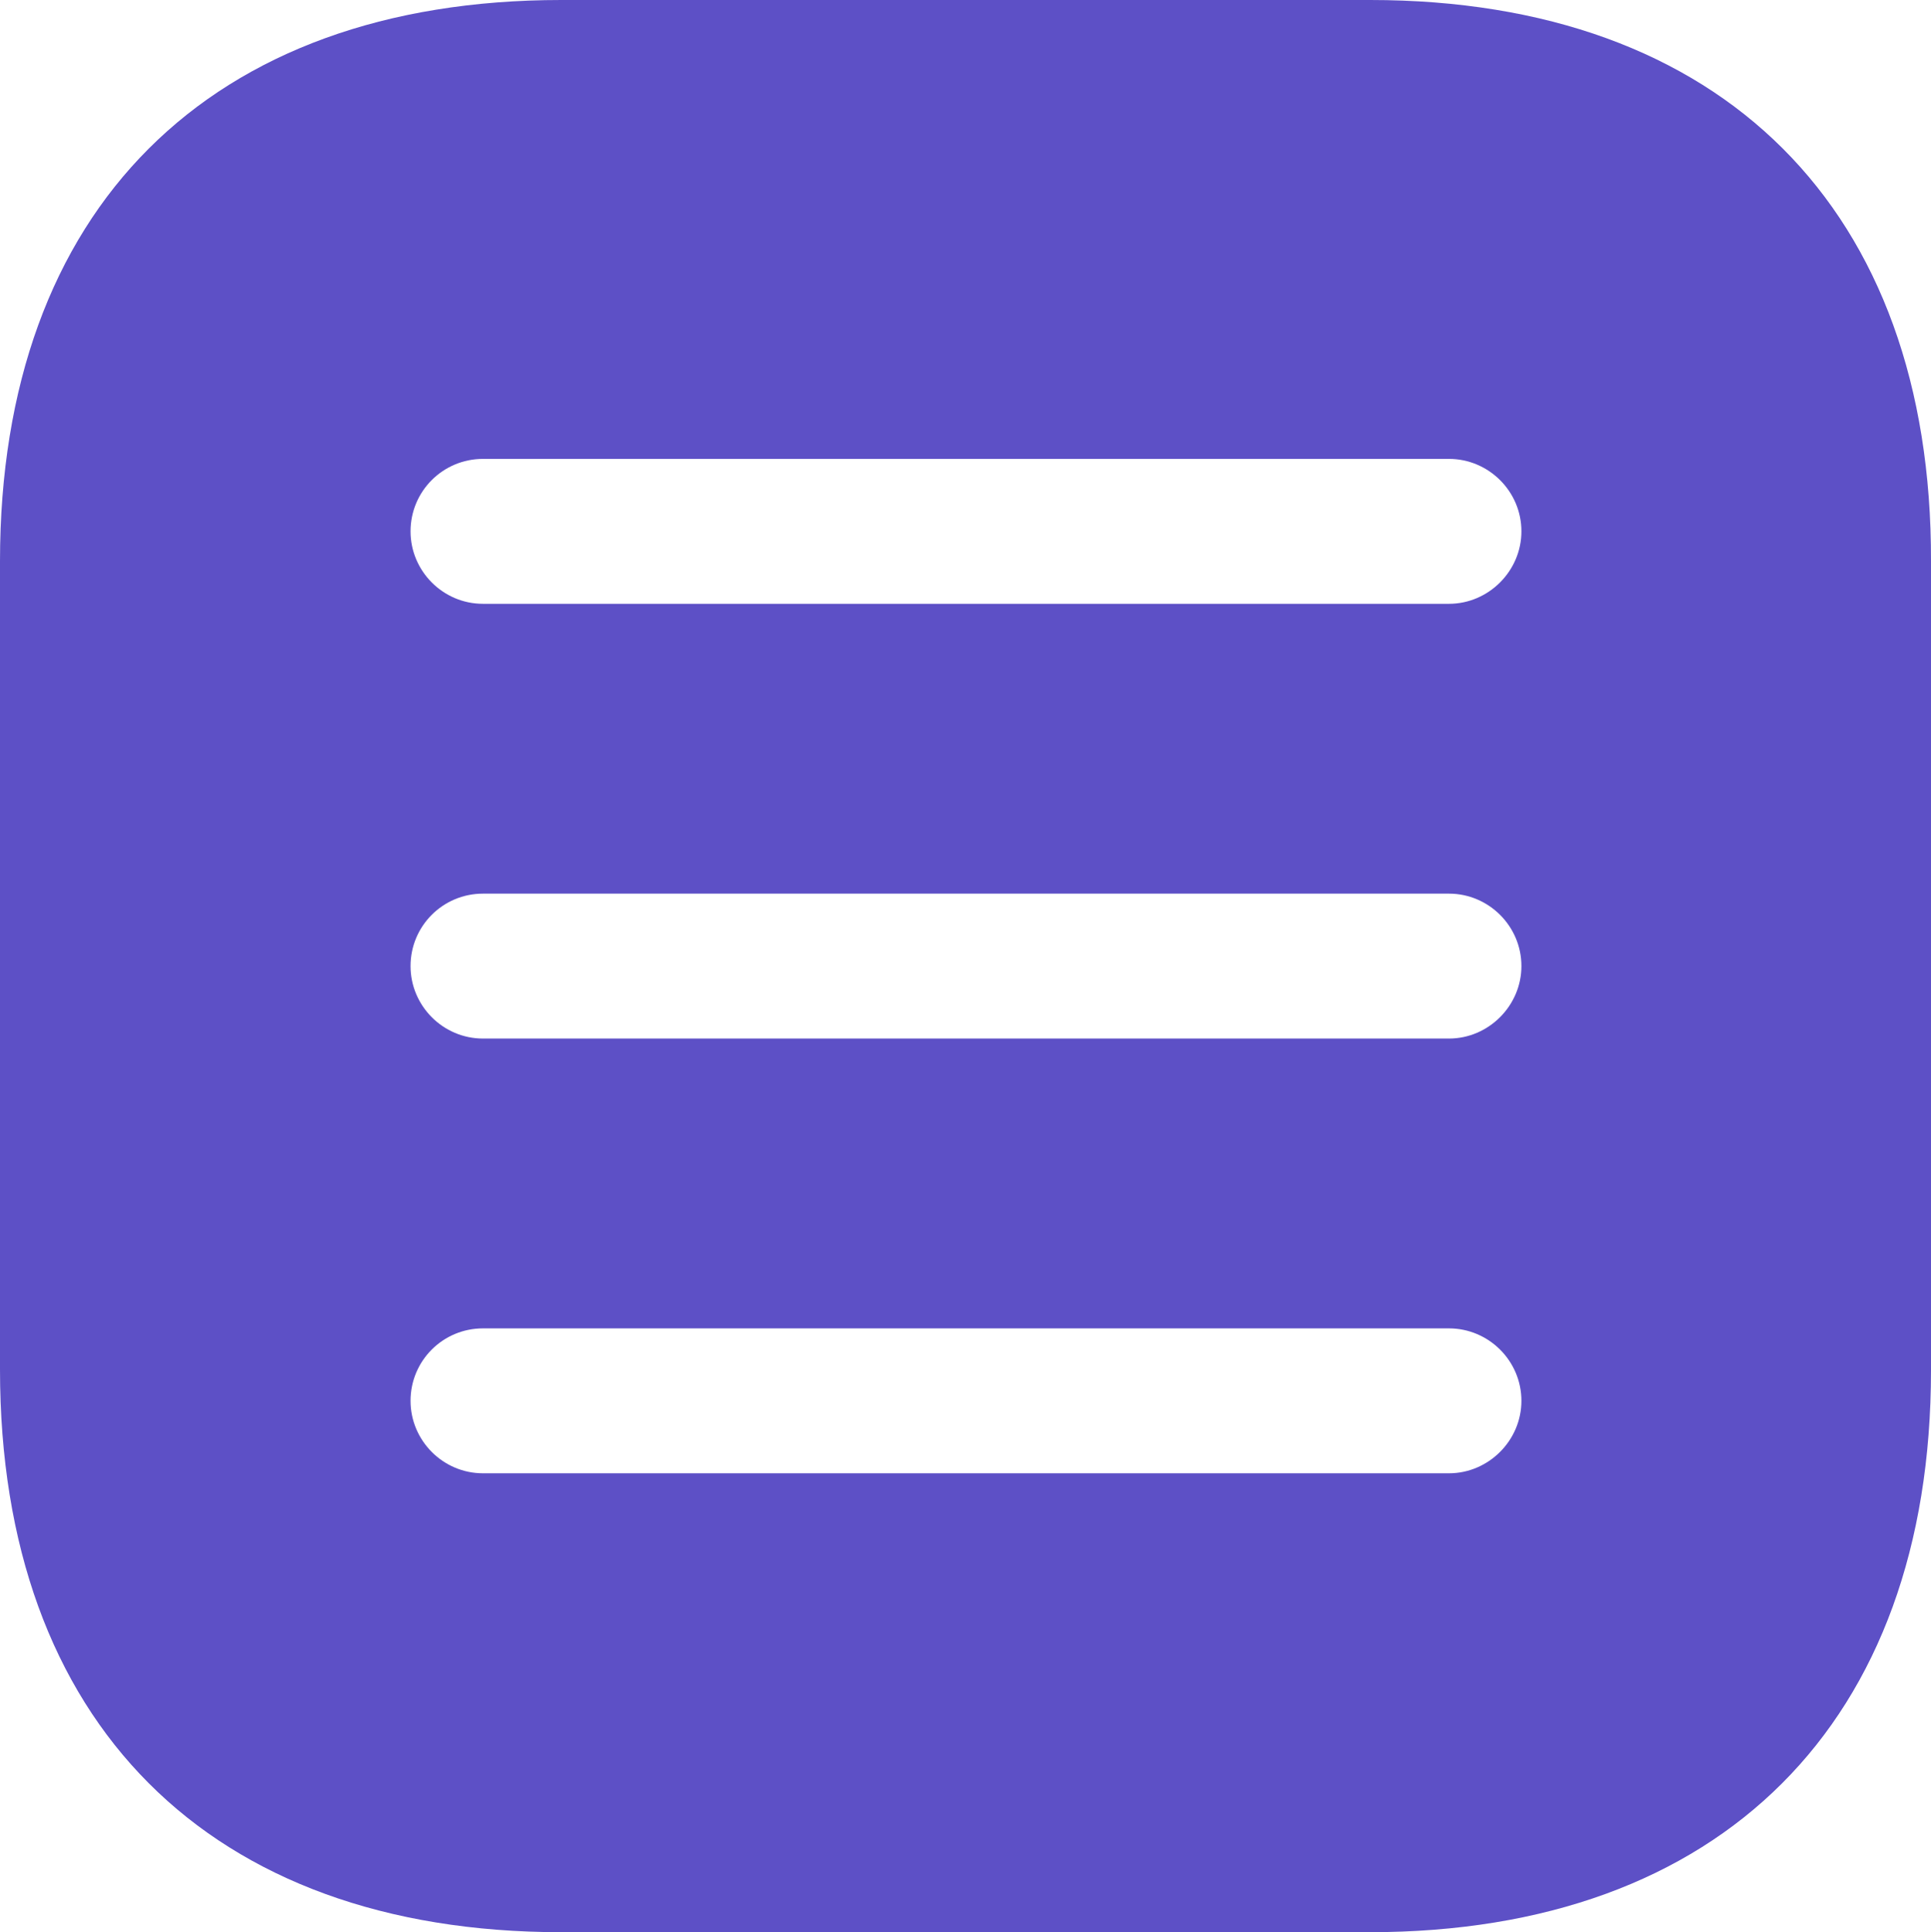 <svg width="39.98" height="40" viewBox="0 0 39.98 40" fill="none" xmlns="http://www.w3.org/2000/svg" xmlns:xlink="http://www.w3.org/1999/xlink">
	<desc>
			Created with Pixso.
	</desc>
	<defs/>
	<path id="Vector" d="M28.37 0L11.62 0C4.34 0 0 4.33 0 11.62L0 28.35C0 35.66 4.34 40 11.62 40L28.36 40C35.63 40 39.98 35.66 39.98 28.37L39.98 11.62C40 4.33 35.65 0 28.37 0ZM30 30.5L10 30.5C9.17 30.5 8.5 29.82 8.5 29C8.5 28.17 9.17 27.5 10 27.5L30 27.5C30.82 27.5 31.5 28.17 31.5 29C31.5 29.82 30.82 30.5 30 30.5ZM30 21.5L10 21.5C9.17 21.5 8.5 20.82 8.5 20C8.5 19.17 9.17 18.5 10 18.5L30 18.5C30.82 18.5 31.5 19.17 31.5 20C31.5 20.82 30.82 21.5 30 21.5ZM30 12.5L10 12.5C9.17 12.5 8.5 11.82 8.5 11C8.5 10.17 9.17 9.5 10 9.5L30 9.5C30.82 9.5 31.5 10.17 31.5 11C31.5 11.82 30.82 12.5 30 12.5Z" fill="#5D50C6" fill-opacity="1" fill-rule="nonzero"/>
</svg>
